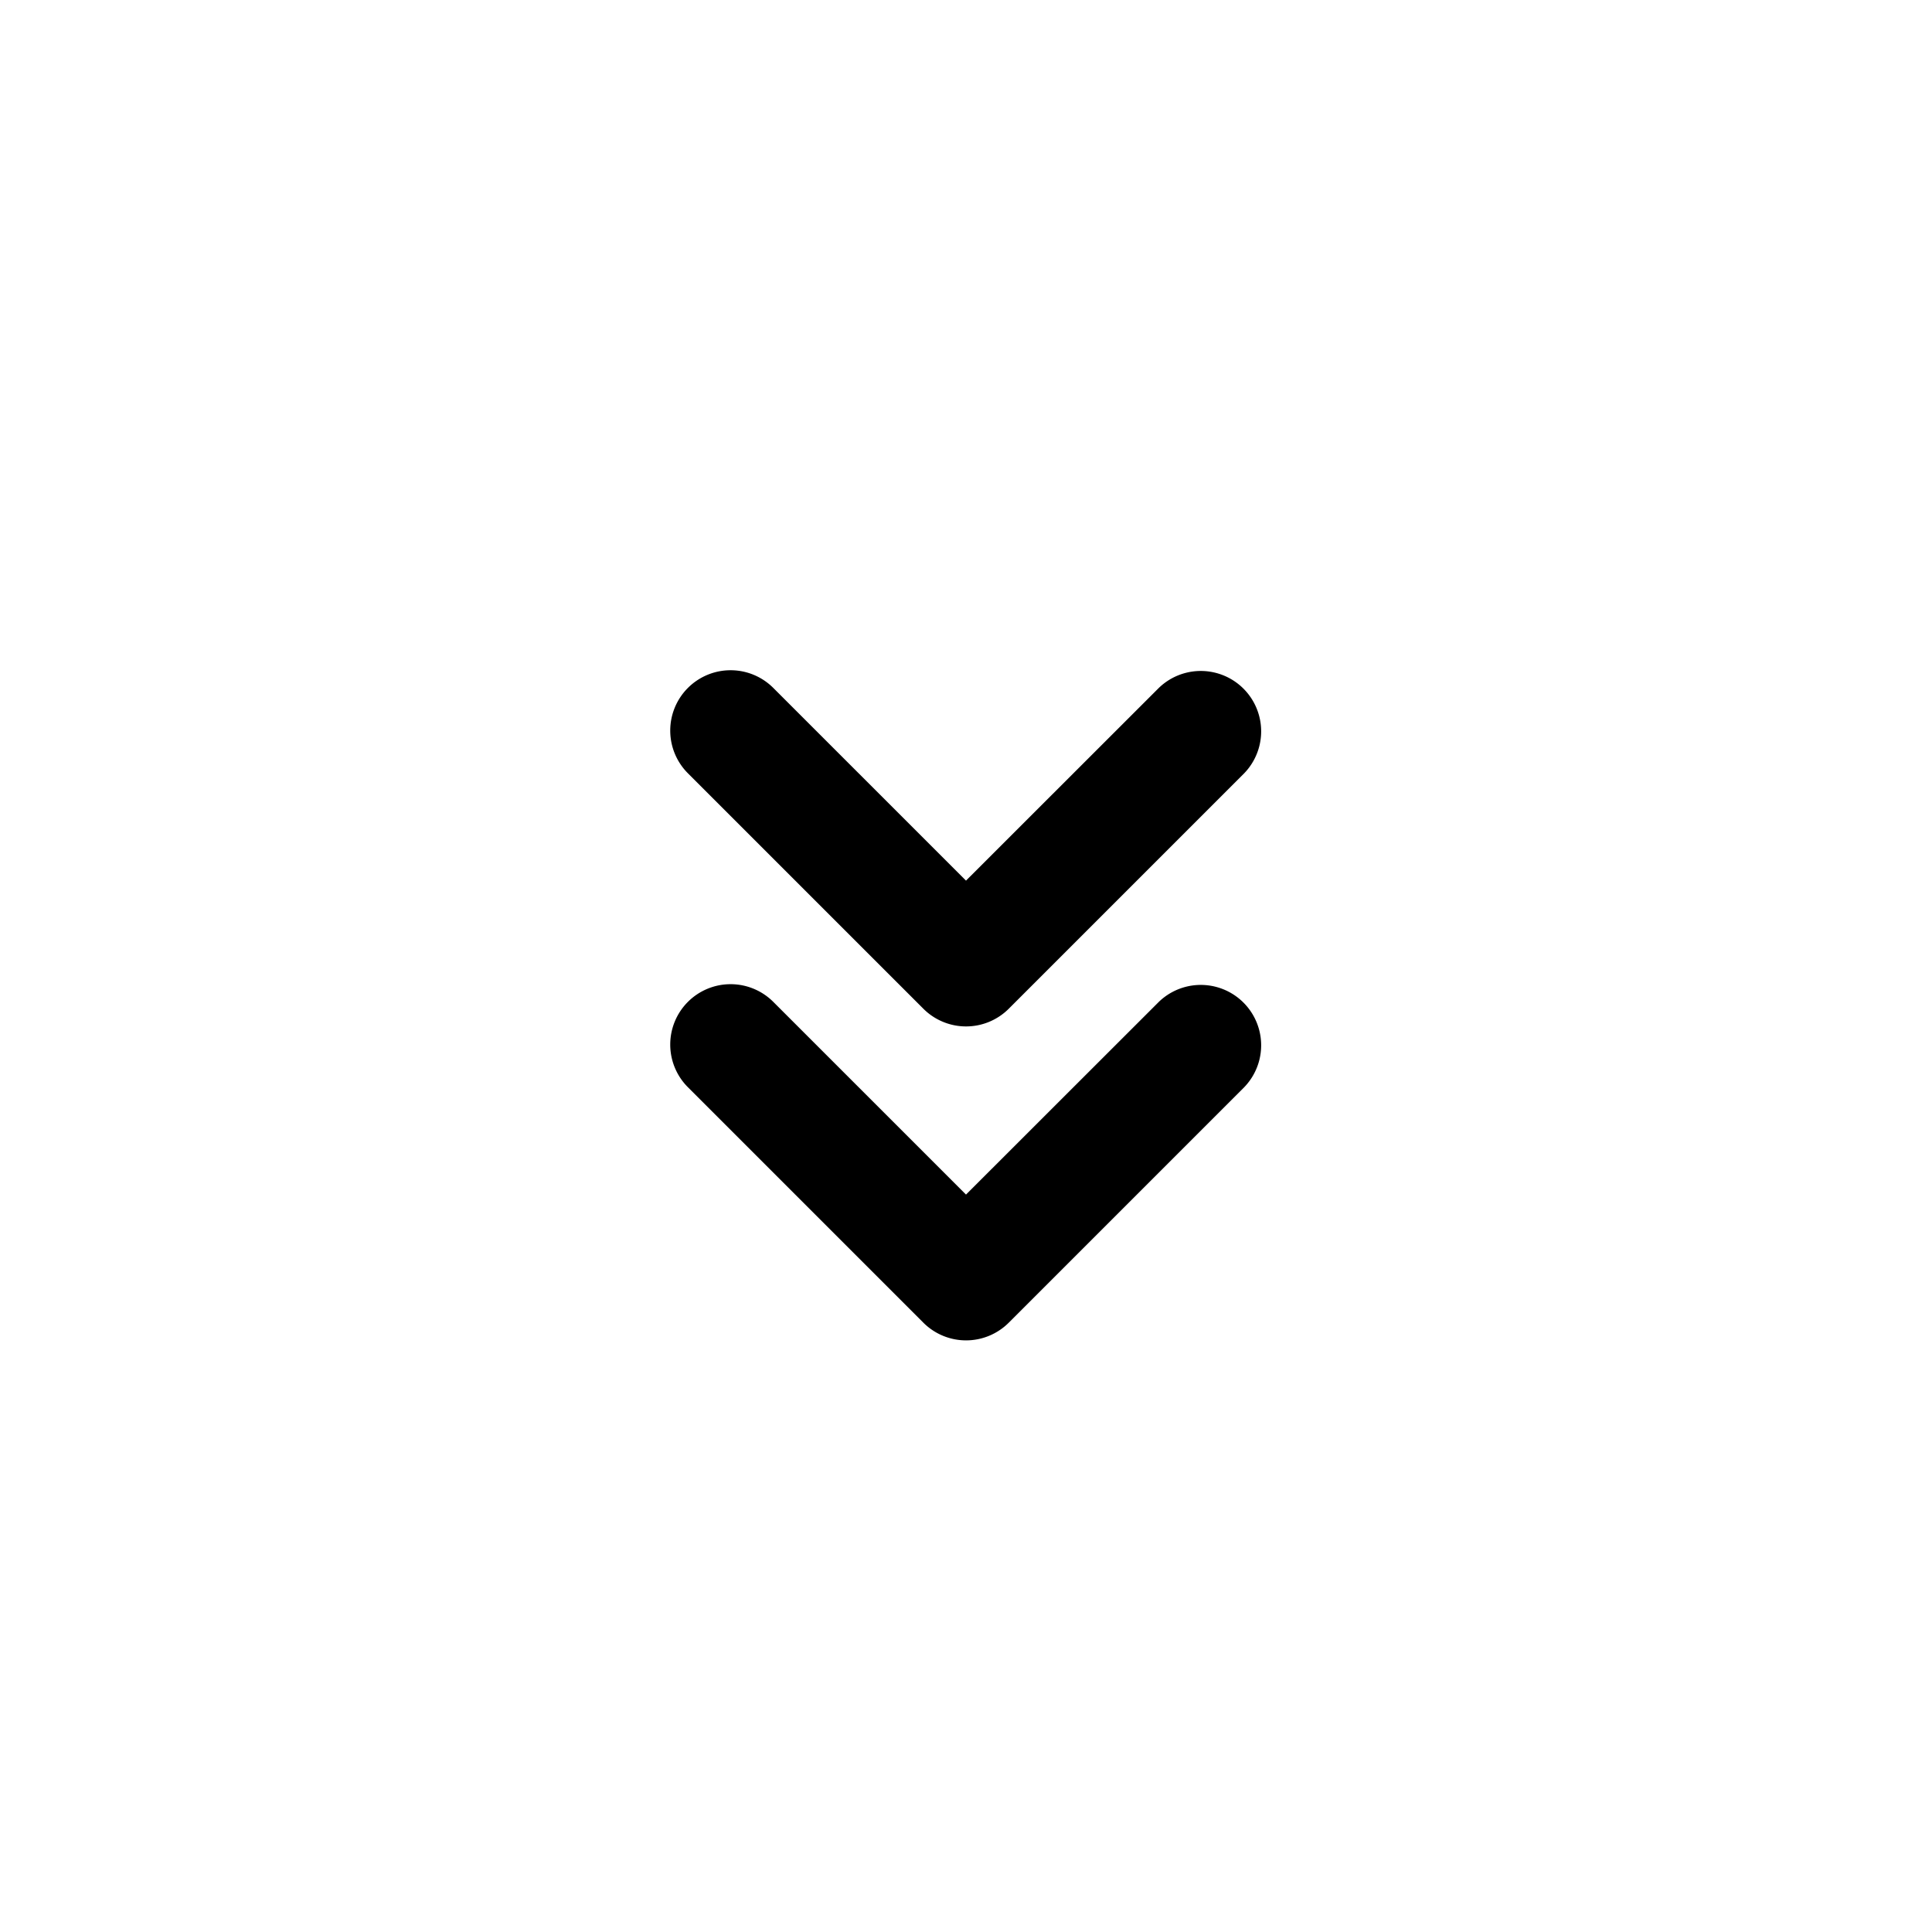 <svg xmlns="http://www.w3.org/2000/svg" width="16" height="16" fill="none" class="persona-icon" viewBox="0 0 16 16"><path fill="currentColor" fill-rule="evenodd" d="M5.697 5.697a.5.5 0 0 1 .707 0L8 7.293l1.597-1.596a.5.5 0 0 1 .707.707l-1.95 1.95a.5.5 0 0 1-.707 0l-1.95-1.95a.5.5 0 0 1 0-.707m0 2.6a.5.5 0 0 1 .707 0L8 9.893l1.597-1.596a.5.5 0 0 1 .707.707l-1.95 1.95a.5.5 0 0 1-.707 0l-1.95-1.95a.5.5 0 0 1 0-.707" clip-rule="evenodd"/></svg>